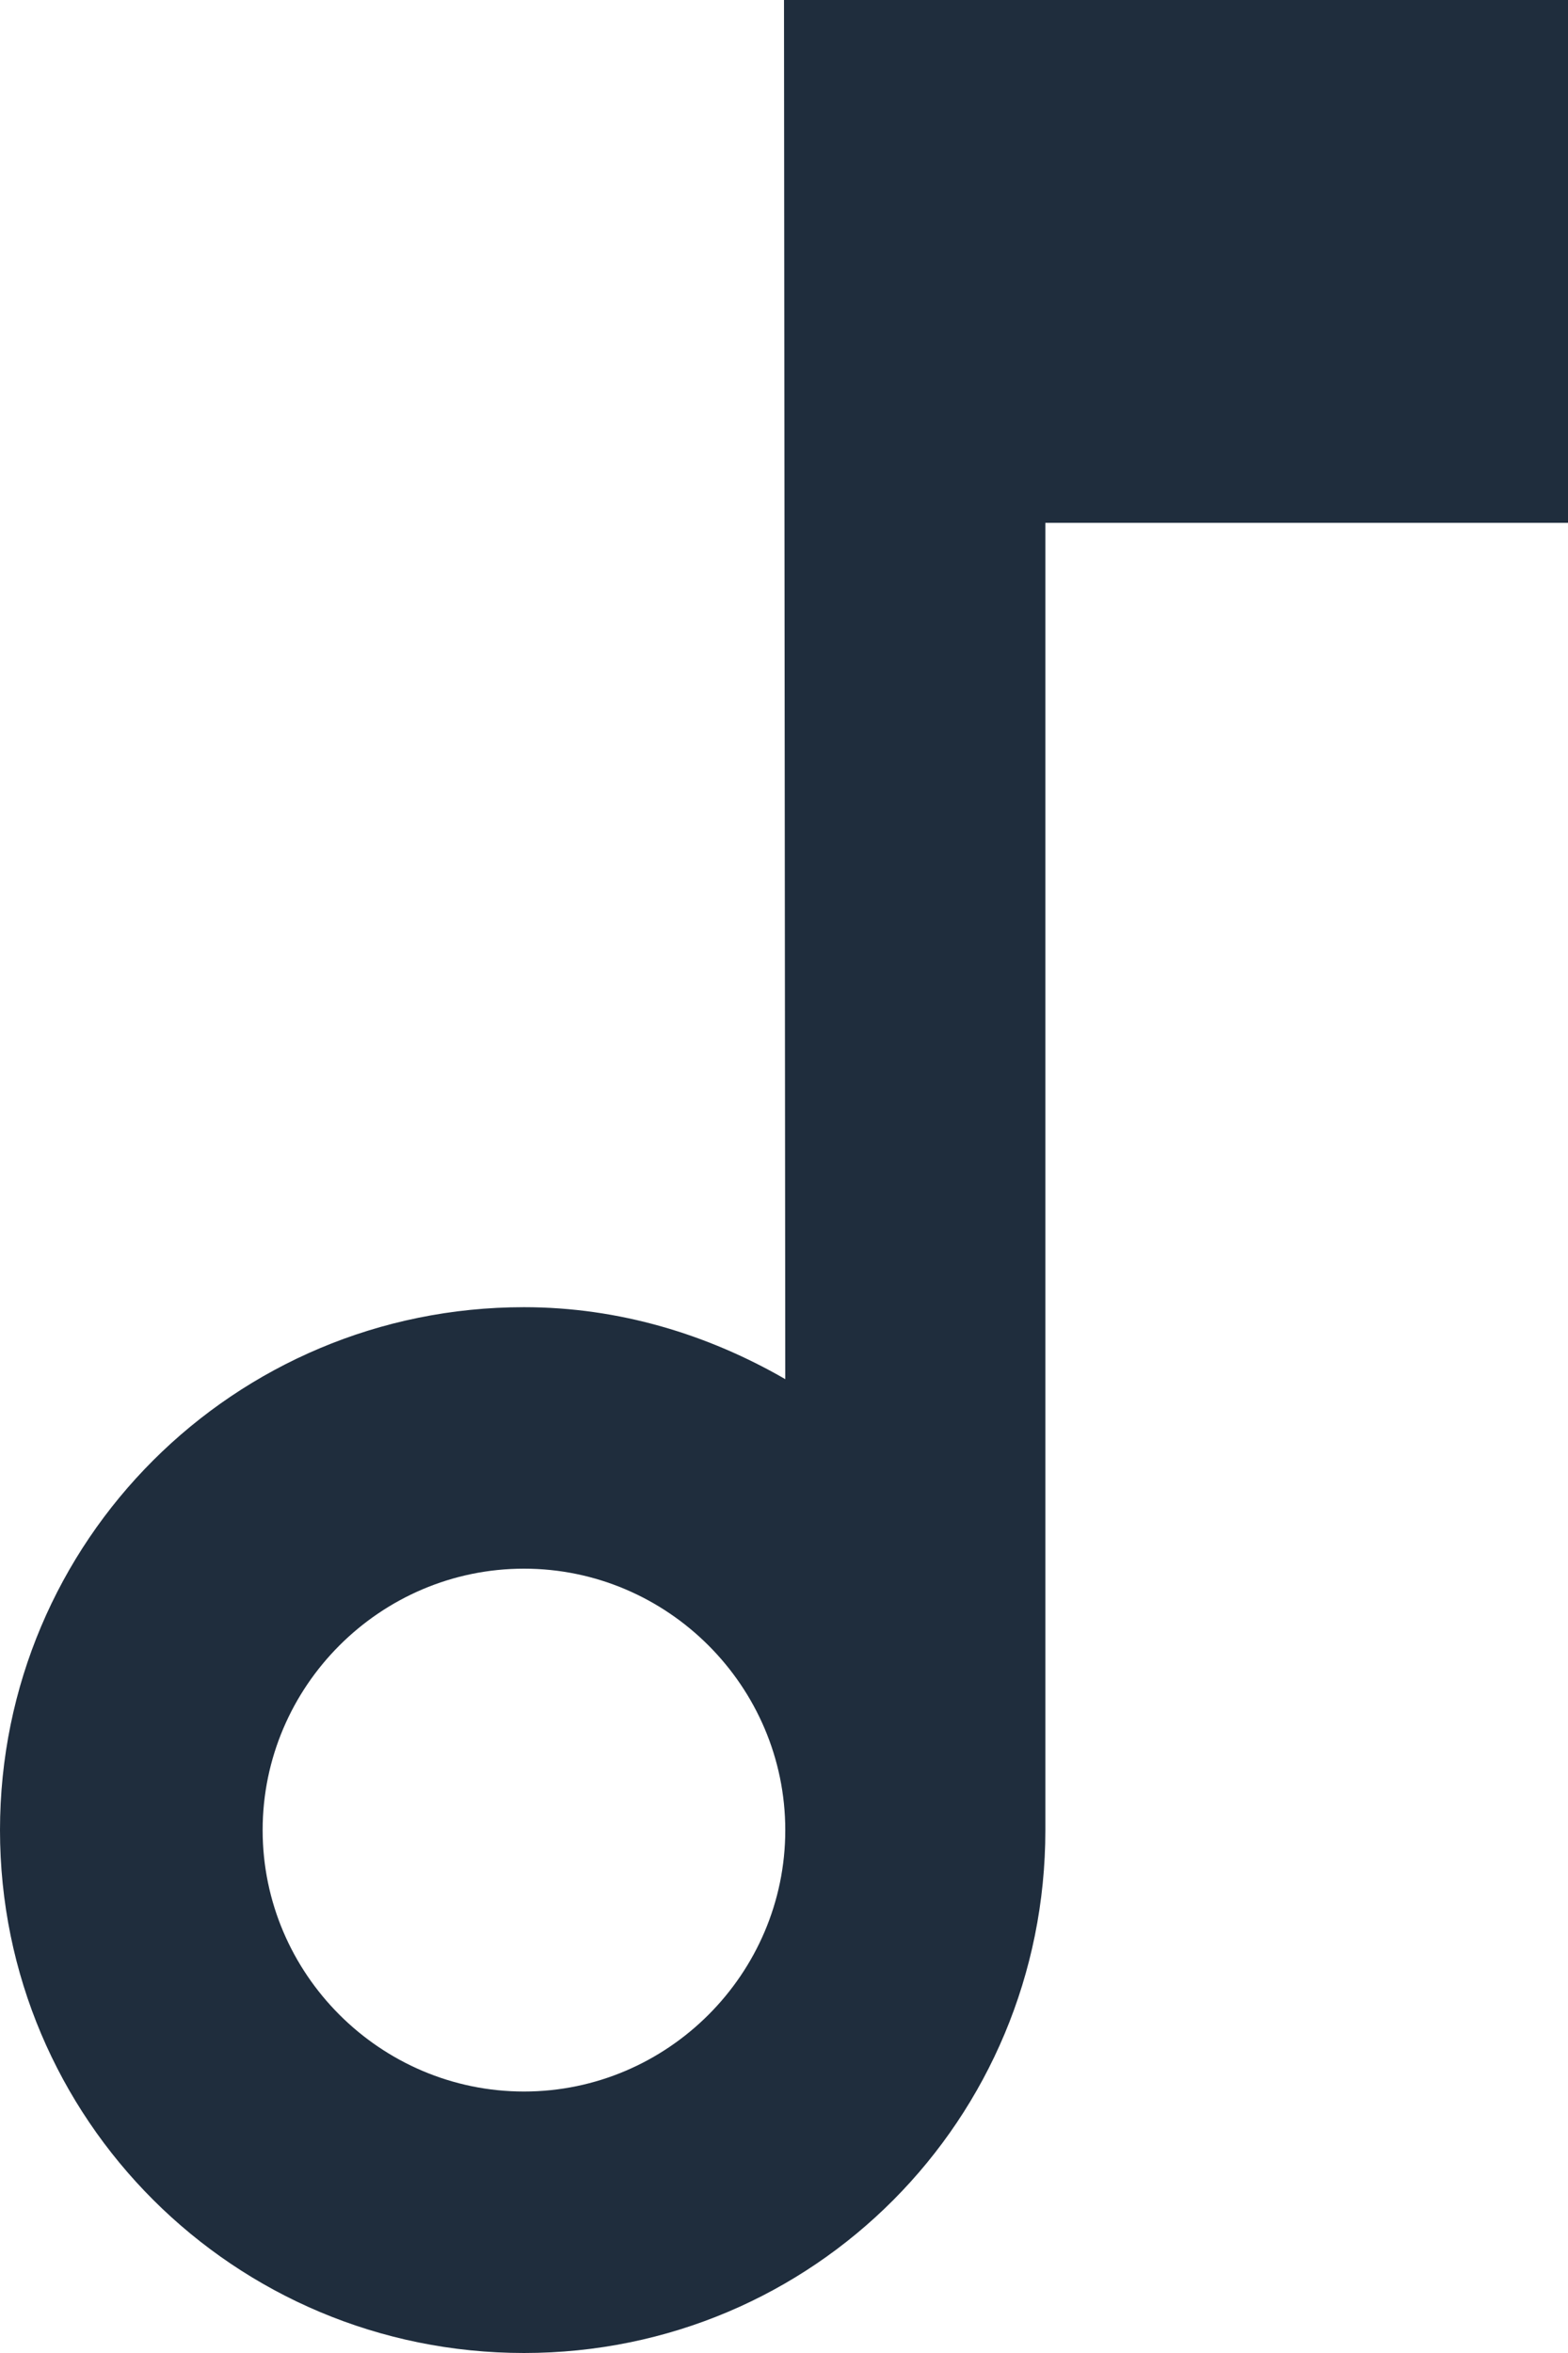 <svg width="16" height="24" viewBox="0 0 16 24" fill="none" xmlns="http://www.w3.org/2000/svg">
<path d="M8 0L8.013 14.067C7.227 13.613 6.32 13.333 5.347 13.333C2.387 13.333 0 15.72 0 18.667C0 21.613 2.387 24 5.347 24C8.307 24 10.667 21.613 10.667 18.667V5.333H16V0H8ZM5.347 21.333C3.88 21.333 2.68 20.133 2.68 18.667C2.68 17.2 3.88 16 5.347 16C6.813 16 8.013 17.2 8.013 18.667C8.013 20.133 6.813 21.333 5.347 21.333Z" fill="#1F2D3D"/>
</svg>
